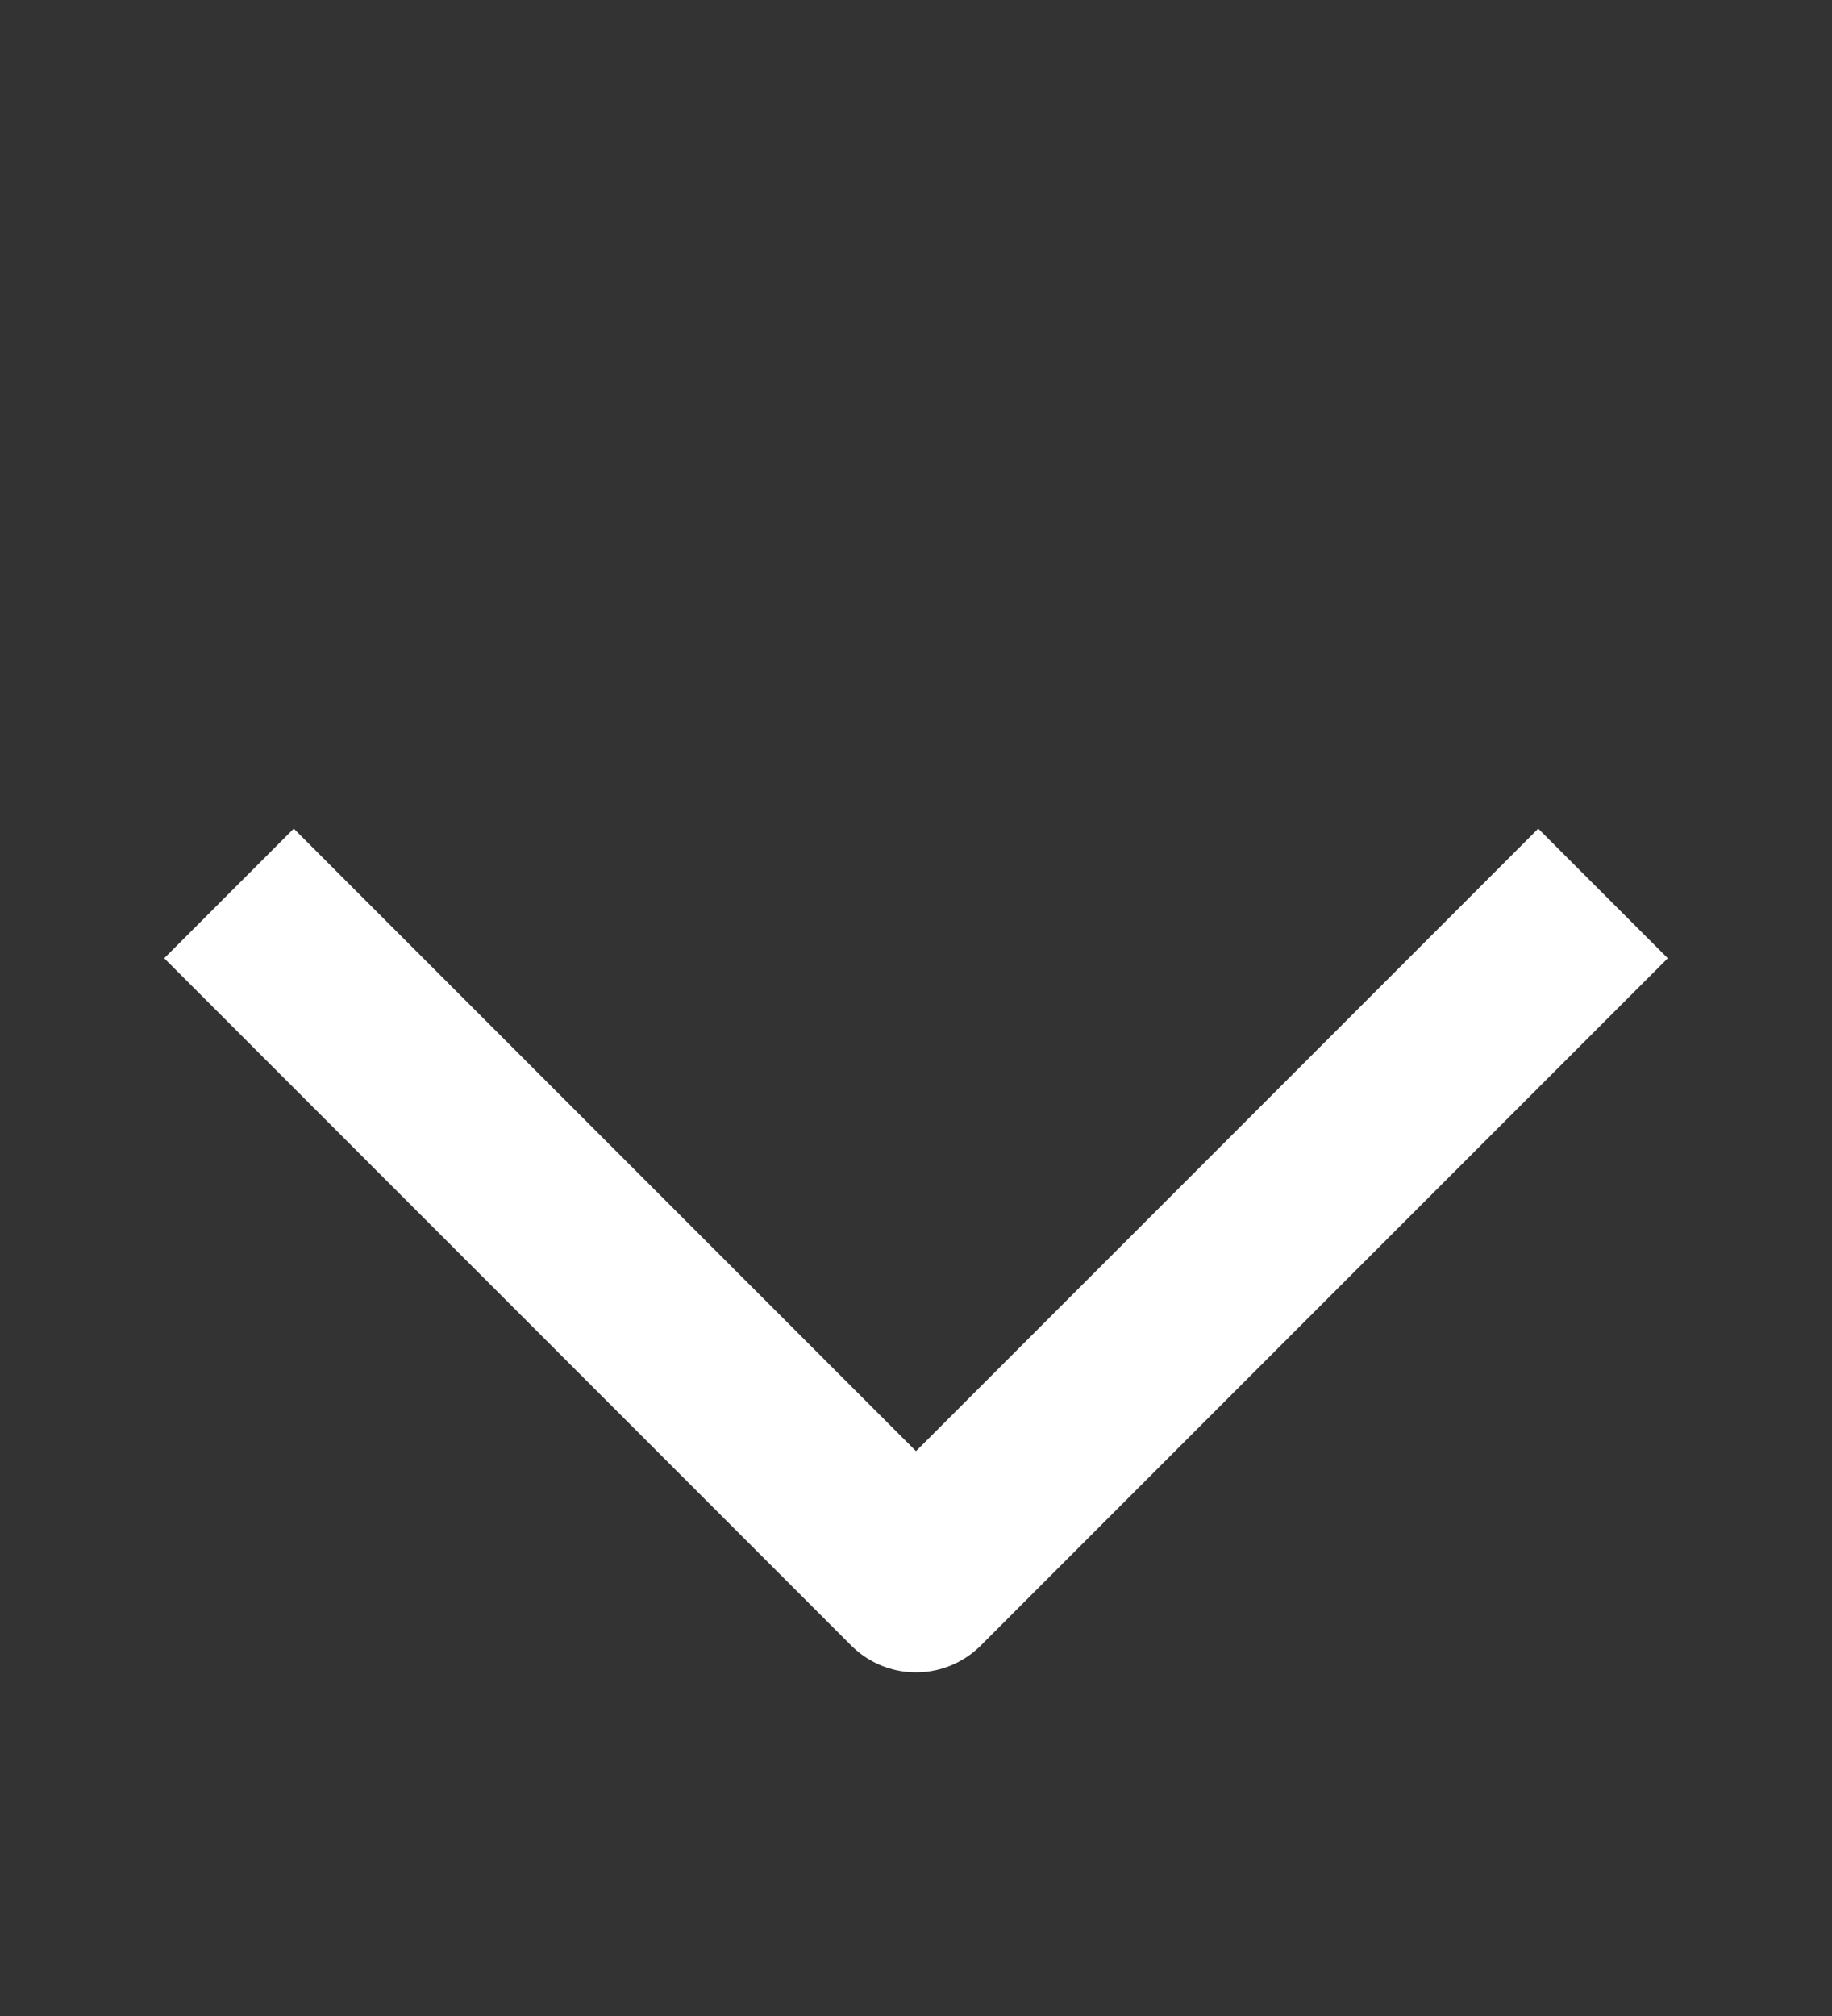 <svg width="10" height="11" viewBox="0 0 10 11" fill="none" xmlns="http://www.w3.org/2000/svg">
<rect x="0" y="0" width="10" height="11" fill="#333333" stroke="none"/>
<path d="M1.25 4.875L5 8.625L8.75 4.875" stroke="#fff" stroke-linejoin="round"/>
</svg>
